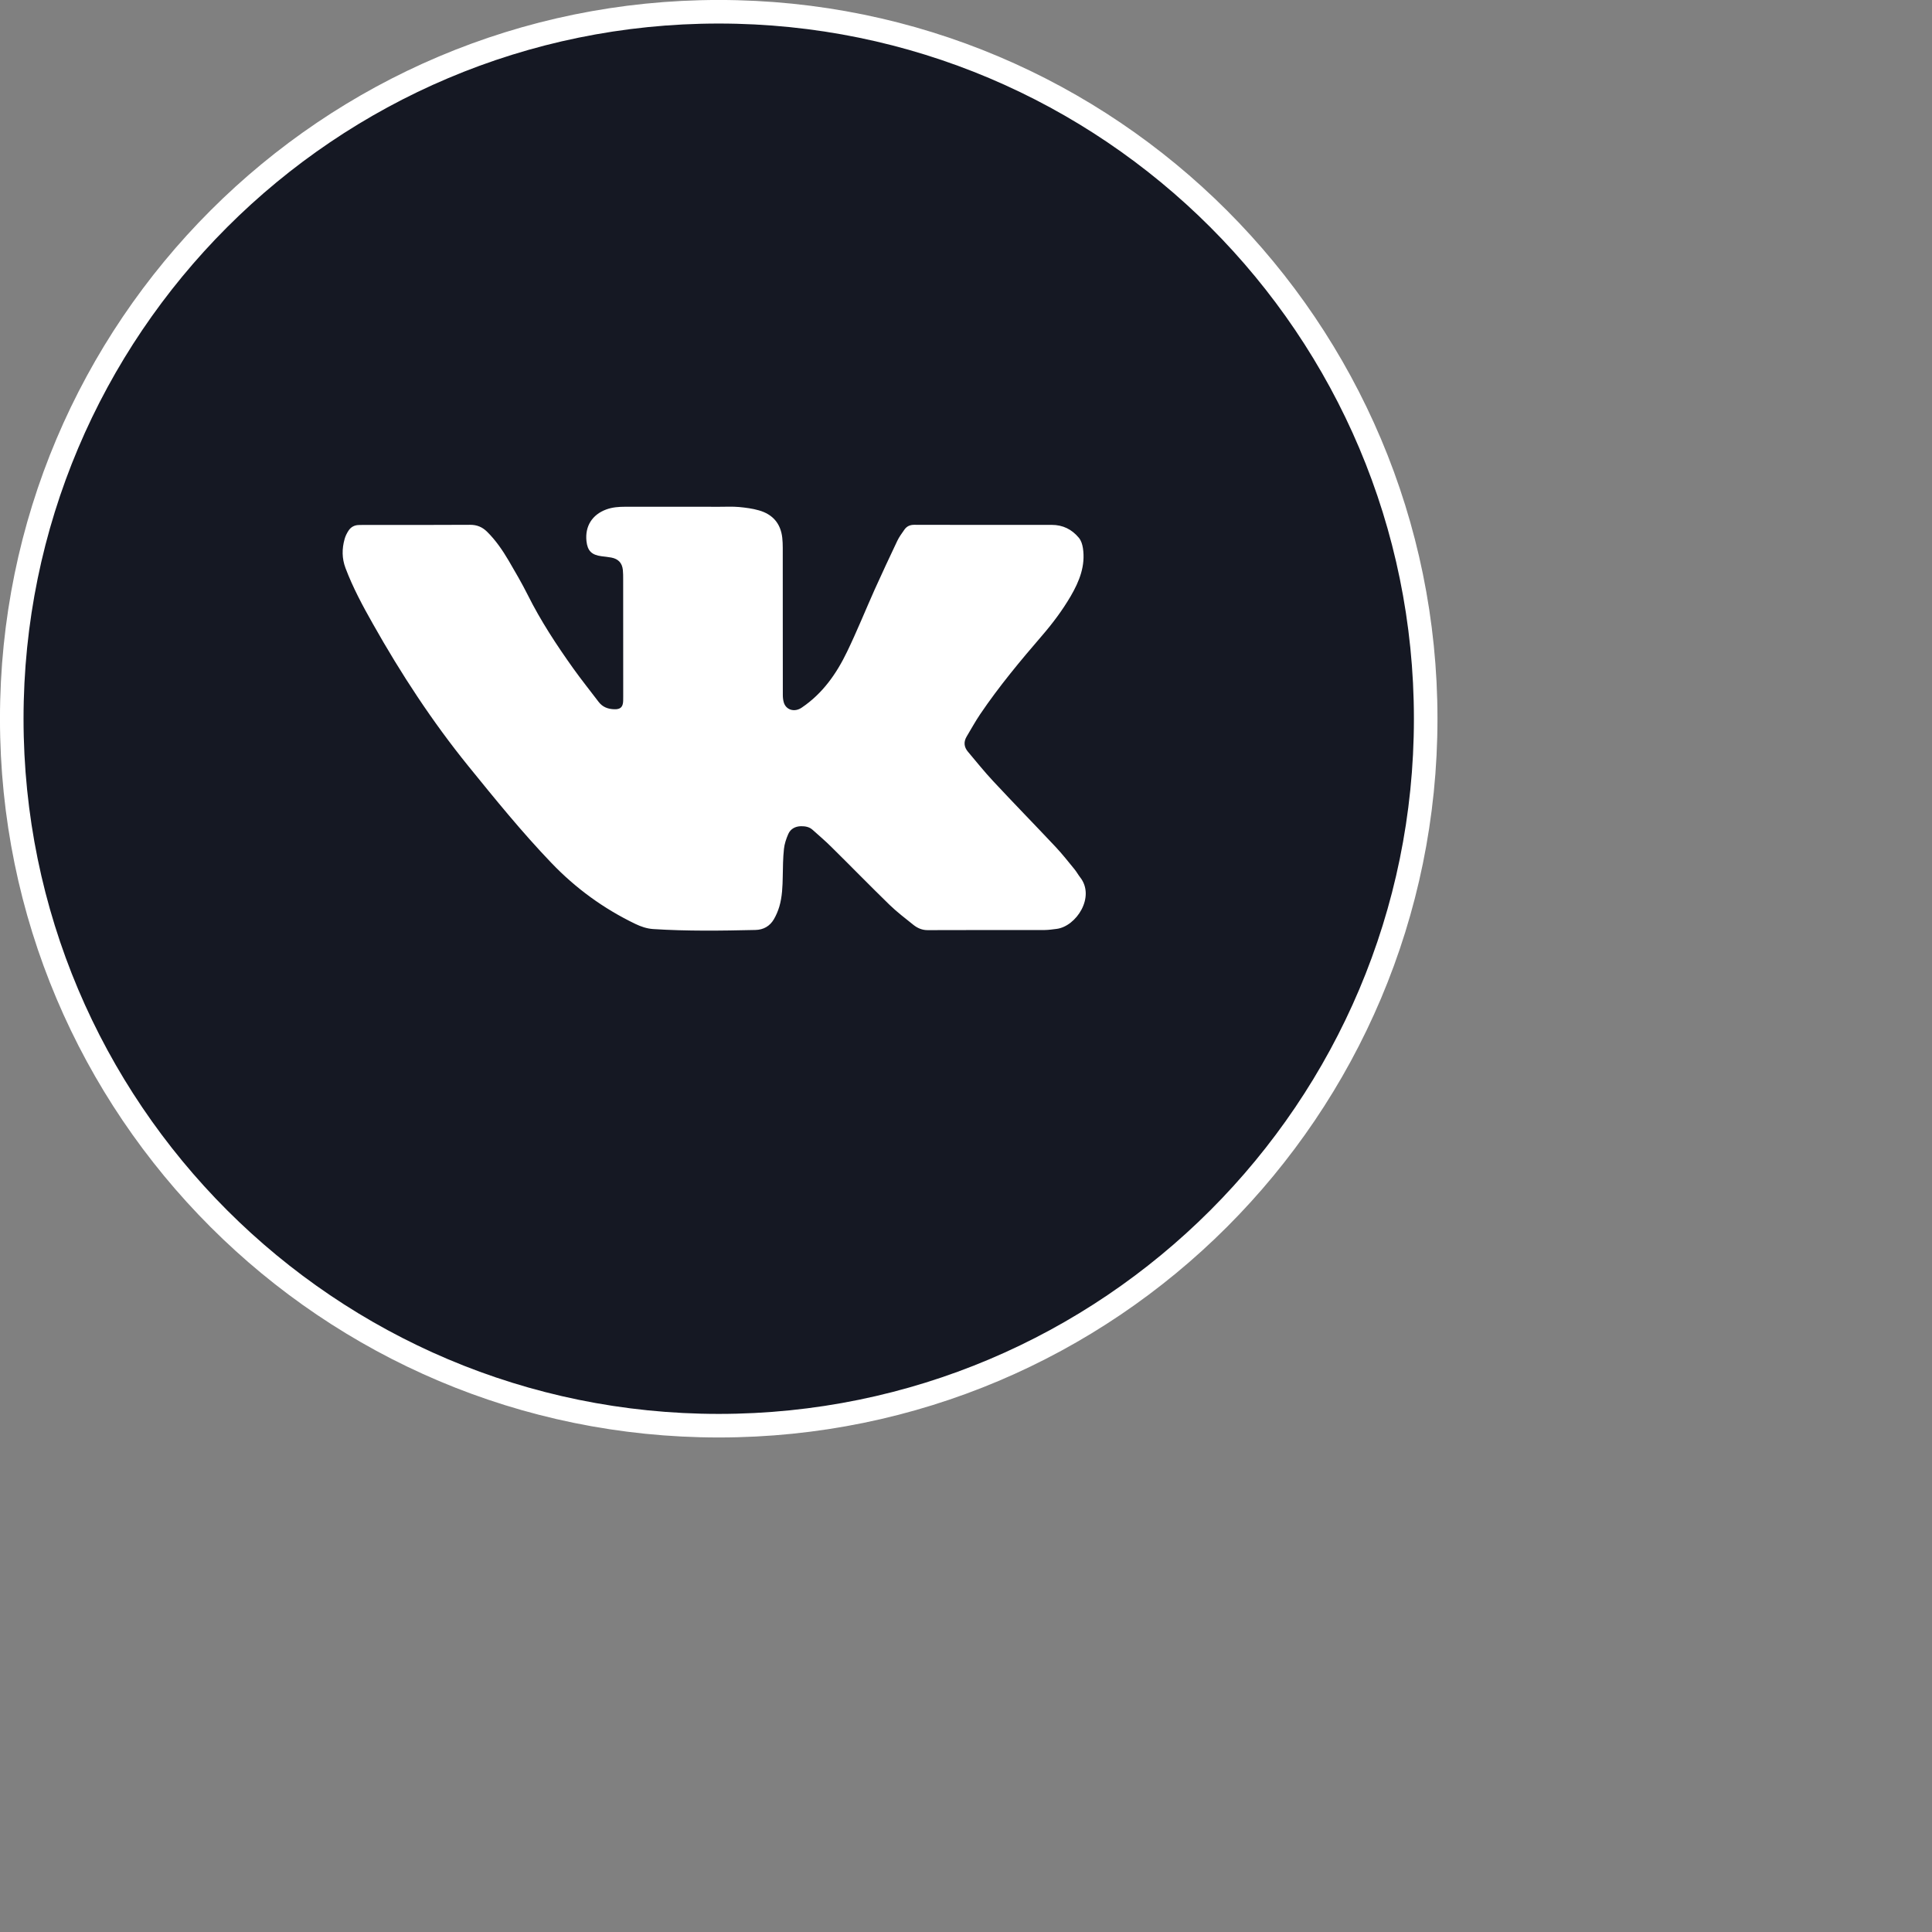 <svg 
 xmlns="http://www.w3.org/2000/svg"
 xmlns:xlink="http://www.w3.org/1999/xlink"
 width="0.854in" height="0.854in">
<rect width="100%" height="100%" fill="#808080" stroke="none"/>
<path fill-rule="evenodd"  stroke="rgb(255, 255, 255)" stroke-width="1px" stroke-linecap="butt" stroke-linejoin="miter" fill="rgb(21, 24, 35)"
 d="M30.500,0.499 C47.068,0.499 60.499,13.931 60.499,30.500 C60.499,47.068 47.068,60.499 30.500,60.499 C13.931,60.499 0.499,47.068 0.499,30.500 C0.499,13.931 13.931,0.499 30.500,0.499 Z"/>
<path fill-rule="evenodd"  fill="rgb(255, 255, 255)"
 d="M44.840,39.417 C44.673,39.438 44.503,39.463 44.335,39.465 C42.677,39.467 41.019,39.463 39.363,39.470 C39.132,39.471 38.938,39.386 38.766,39.251 C38.420,38.974 38.064,38.702 37.744,38.393 C36.915,37.586 36.107,36.757 35.283,35.944 C35.028,35.689 34.753,35.456 34.484,35.215 C34.344,35.086 34.168,35.058 33.988,35.060 C33.746,35.066 33.544,35.174 33.449,35.394 C33.362,35.594 33.289,35.811 33.267,36.023 C33.225,36.408 33.223,36.797 33.216,37.183 C33.208,37.615 33.194,38.048 33.071,38.470 C33.015,38.656 32.936,38.844 32.838,39.011 C32.667,39.300 32.398,39.457 32.054,39.463 C30.607,39.496 29.159,39.517 27.713,39.424 C27.446,39.405 27.200,39.321 26.961,39.206 C25.612,38.557 24.428,37.693 23.399,36.618 C22.145,35.310 21.009,33.908 19.871,32.505 C18.340,30.615 17.017,28.591 15.828,26.481 C15.393,25.713 14.973,24.933 14.661,24.105 C14.507,23.696 14.507,23.287 14.623,22.875 C14.656,22.752 14.715,22.634 14.784,22.526 C14.883,22.370 15.033,22.282 15.227,22.279 C15.297,22.277 15.368,22.275 15.436,22.275 C16.939,22.275 18.441,22.281 19.944,22.270 C20.241,22.268 20.468,22.366 20.668,22.563 C21.037,22.927 21.326,23.350 21.585,23.790 C21.866,24.270 22.148,24.753 22.397,25.250 C22.944,26.345 23.614,27.365 24.323,28.360 C24.669,28.845 25.044,29.311 25.403,29.785 C25.571,30.006 25.802,30.090 26.068,30.097 C26.328,30.106 26.434,30.002 26.444,29.748 C26.447,29.686 26.446,29.627 26.446,29.565 C26.446,27.901 26.446,26.239 26.444,24.576 C26.444,24.447 26.444,24.316 26.431,24.188 C26.401,23.891 26.240,23.717 25.941,23.660 C25.805,23.634 25.666,23.622 25.528,23.604 C25.106,23.550 24.930,23.375 24.886,22.958 C24.821,22.330 25.128,21.839 25.729,21.618 C25.987,21.524 26.255,21.504 26.529,21.504 C27.868,21.506 29.207,21.504 30.546,21.505 C30.819,21.505 31.091,21.491 31.360,21.515 C31.644,21.542 31.928,21.578 32.203,21.657 C32.789,21.823 33.127,22.214 33.195,22.816 C33.211,22.960 33.216,23.105 33.216,23.248 C33.217,24.258 33.217,25.268 33.217,26.277 C33.217,27.348 33.217,28.419 33.219,29.490 C33.219,29.595 33.230,29.705 33.259,29.804 C33.353,30.129 33.715,30.236 34.017,30.031 C34.910,29.429 35.496,28.589 35.946,27.655 C36.363,26.791 36.723,25.901 37.113,25.025 C37.427,24.331 37.748,23.641 38.075,22.953 C38.155,22.783 38.273,22.627 38.381,22.471 C38.481,22.332 38.613,22.270 38.796,22.270 C40.742,22.276 42.683,22.275 44.628,22.273 C45.103,22.273 45.481,22.462 45.778,22.817 C45.882,22.943 45.925,23.092 45.953,23.255 C46.068,24.005 45.805,24.660 45.439,25.291 C45.091,25.886 44.680,26.437 44.231,26.958 C43.300,28.038 42.389,29.131 41.592,30.310 C41.386,30.614 41.212,30.936 41.023,31.249 C40.885,31.478 40.903,31.698 41.077,31.903 C41.428,32.318 41.767,32.743 42.137,33.139 C43.015,34.083 43.915,35.002 44.797,35.941 C45.080,36.243 45.335,36.568 45.597,36.888 C45.683,36.993 45.749,37.116 45.832,37.223 C46.494,38.058 45.671,39.311 44.840,39.417 Z"/>
</svg>
